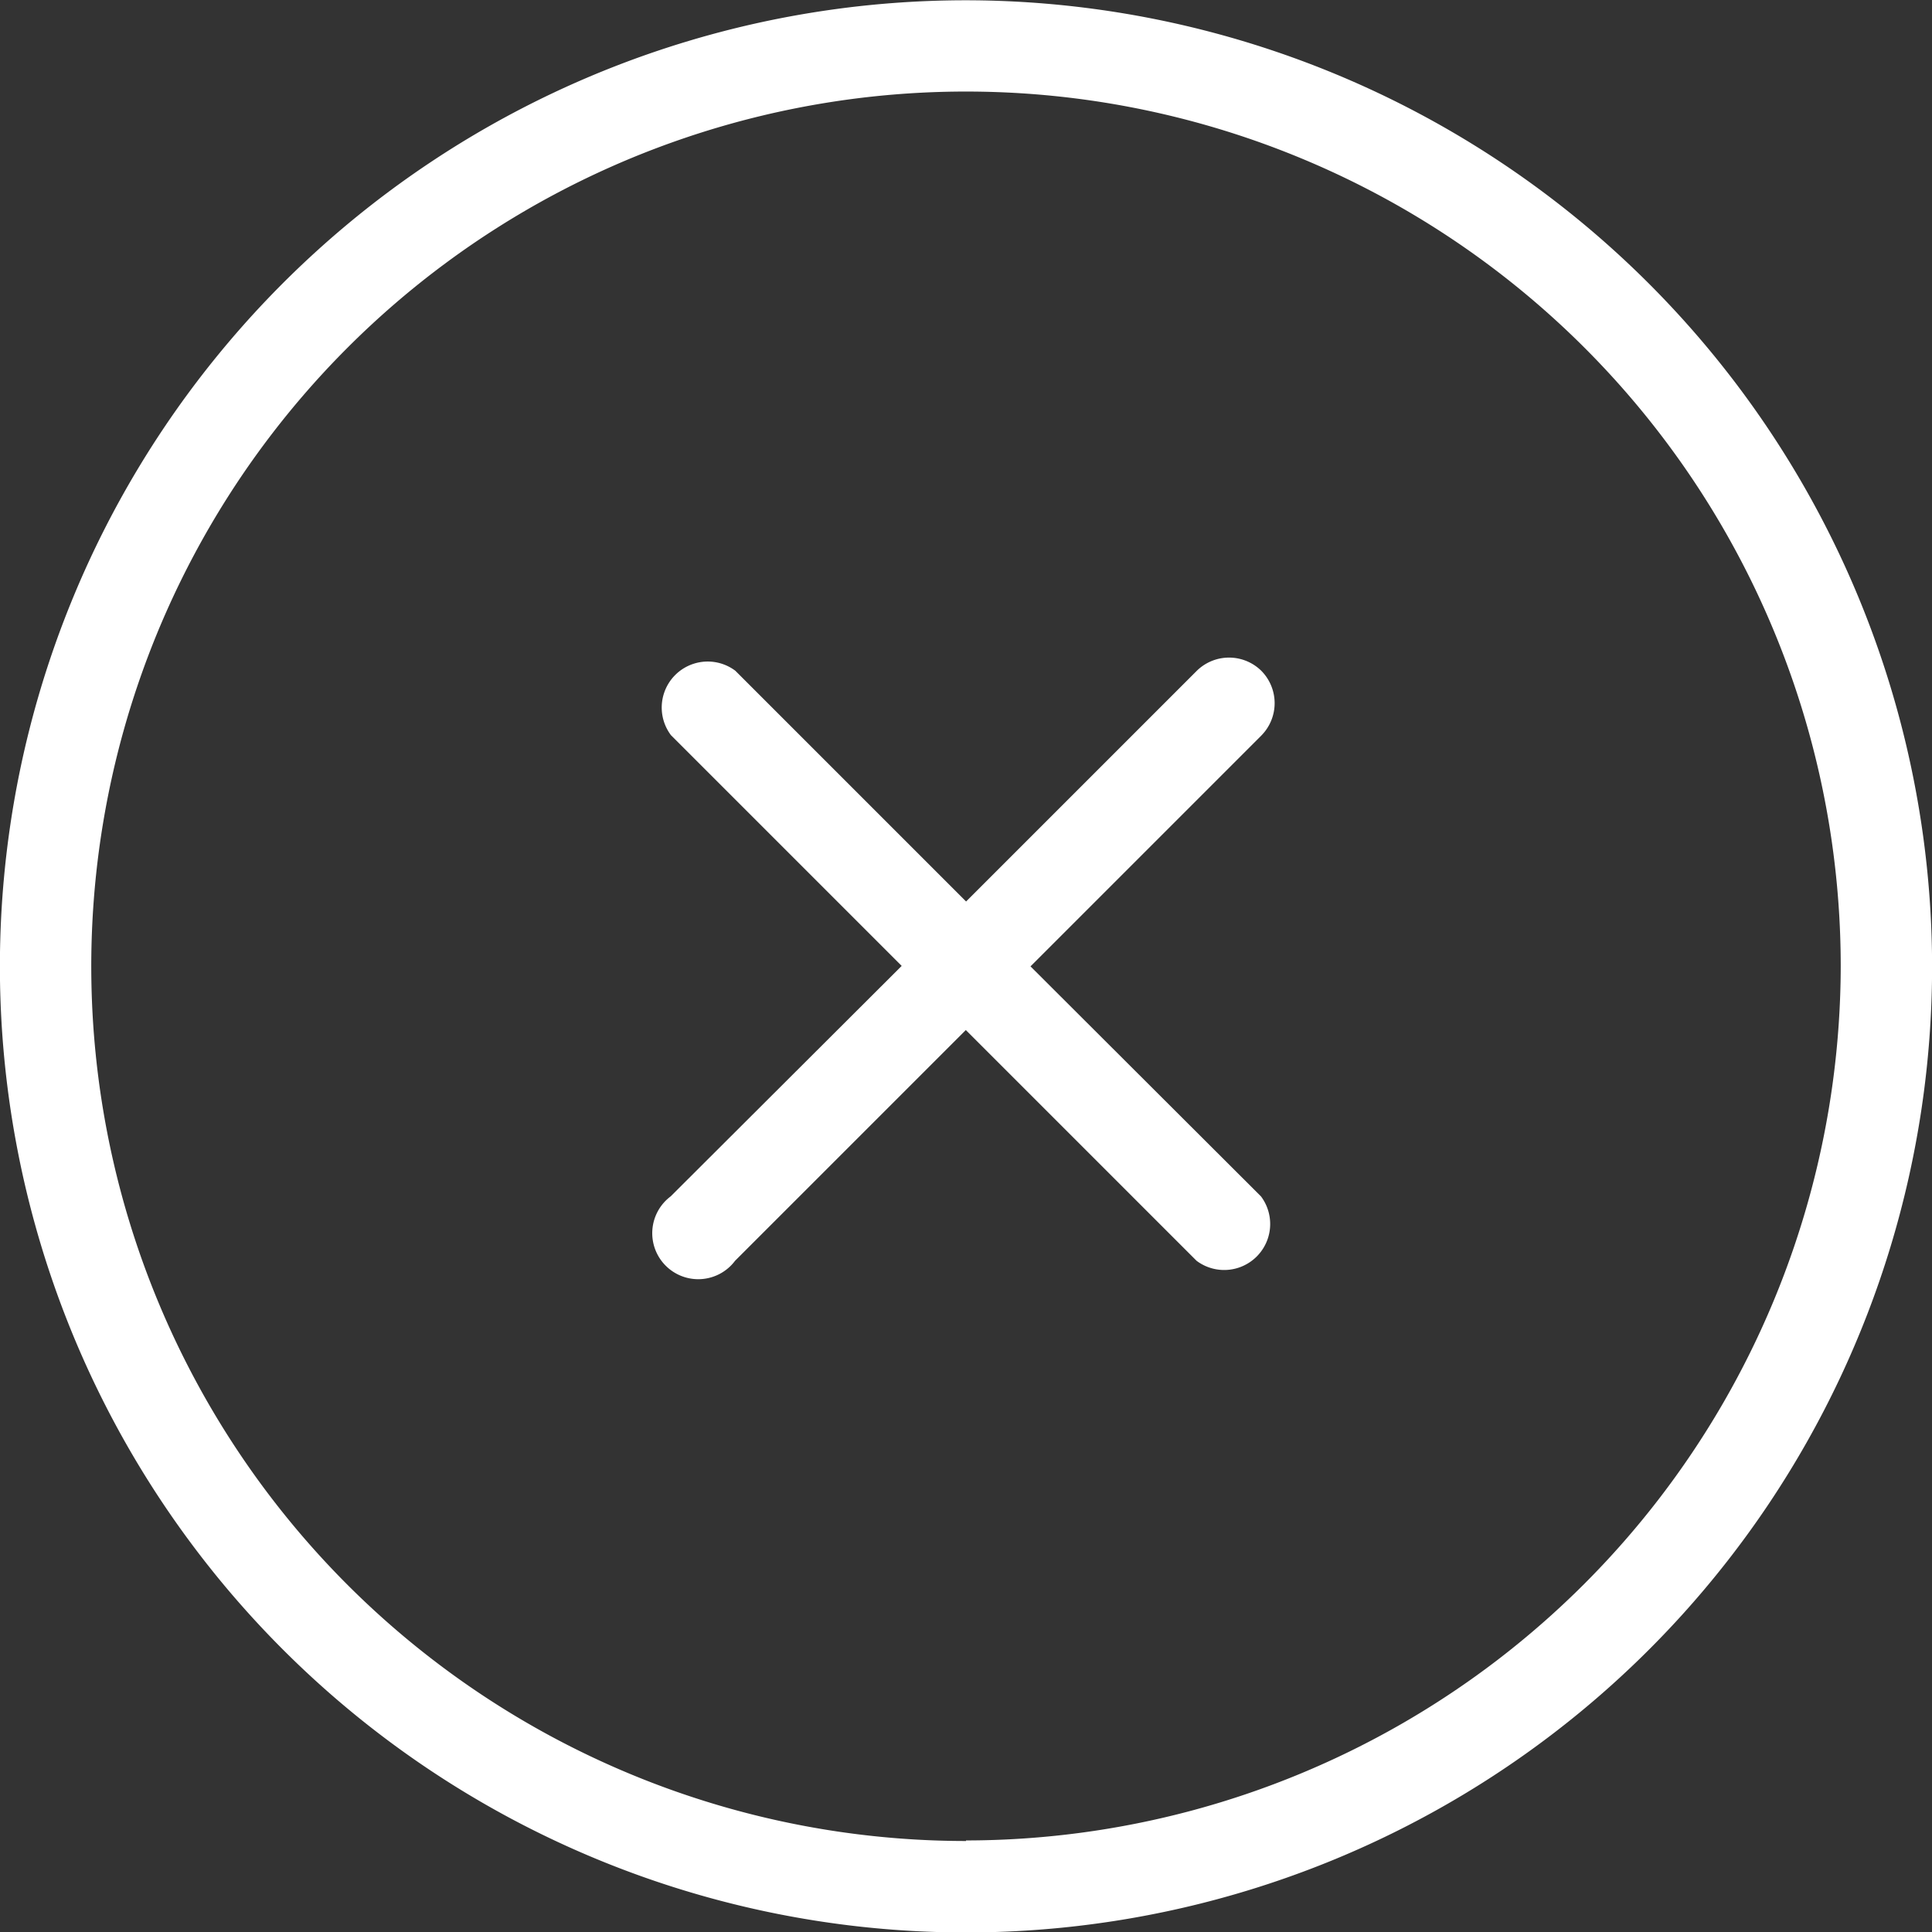 <svg xmlns="http://www.w3.org/2000/svg" width="20.998" height="20.998" viewBox="0 0 20.998 20.998">
    <rect x="0" y="0" width="20.998" height="20.998" fill="#333333" stroke="none"/>
    <g id="Close" transform="translate(-138.655 -71.897)">
        <path id="Path_50" data-name="Path 50"
            d="M152.363,79.187a.5.5,0,0,0-.7,0l-2.508,2.508-2.508-2.508a.5.5,0,0,0-.7.7l2.508,2.508L145.944,84.9a.5.5,0,1,0,.7.7l2.508-2.508,2.508,2.508a.5.5,0,0,0,.7-.7L149.855,82.4l2.508-2.508A.5.5,0,0,0,152.363,79.187Z"
            fill="#fff" />
        <path id="Path_51" data-name="Path 51"
            d="M149.154,71.9a10.5,10.5,0,1,0,10.5,10.5A10.511,10.511,0,0,0,149.154,71.9Zm0,20.006a9.507,9.507,0,1,1,9.507-9.507A9.518,9.518,0,0,1,149.154,91.9Z"
            fill="#fff" />
    </g>
</svg>
  